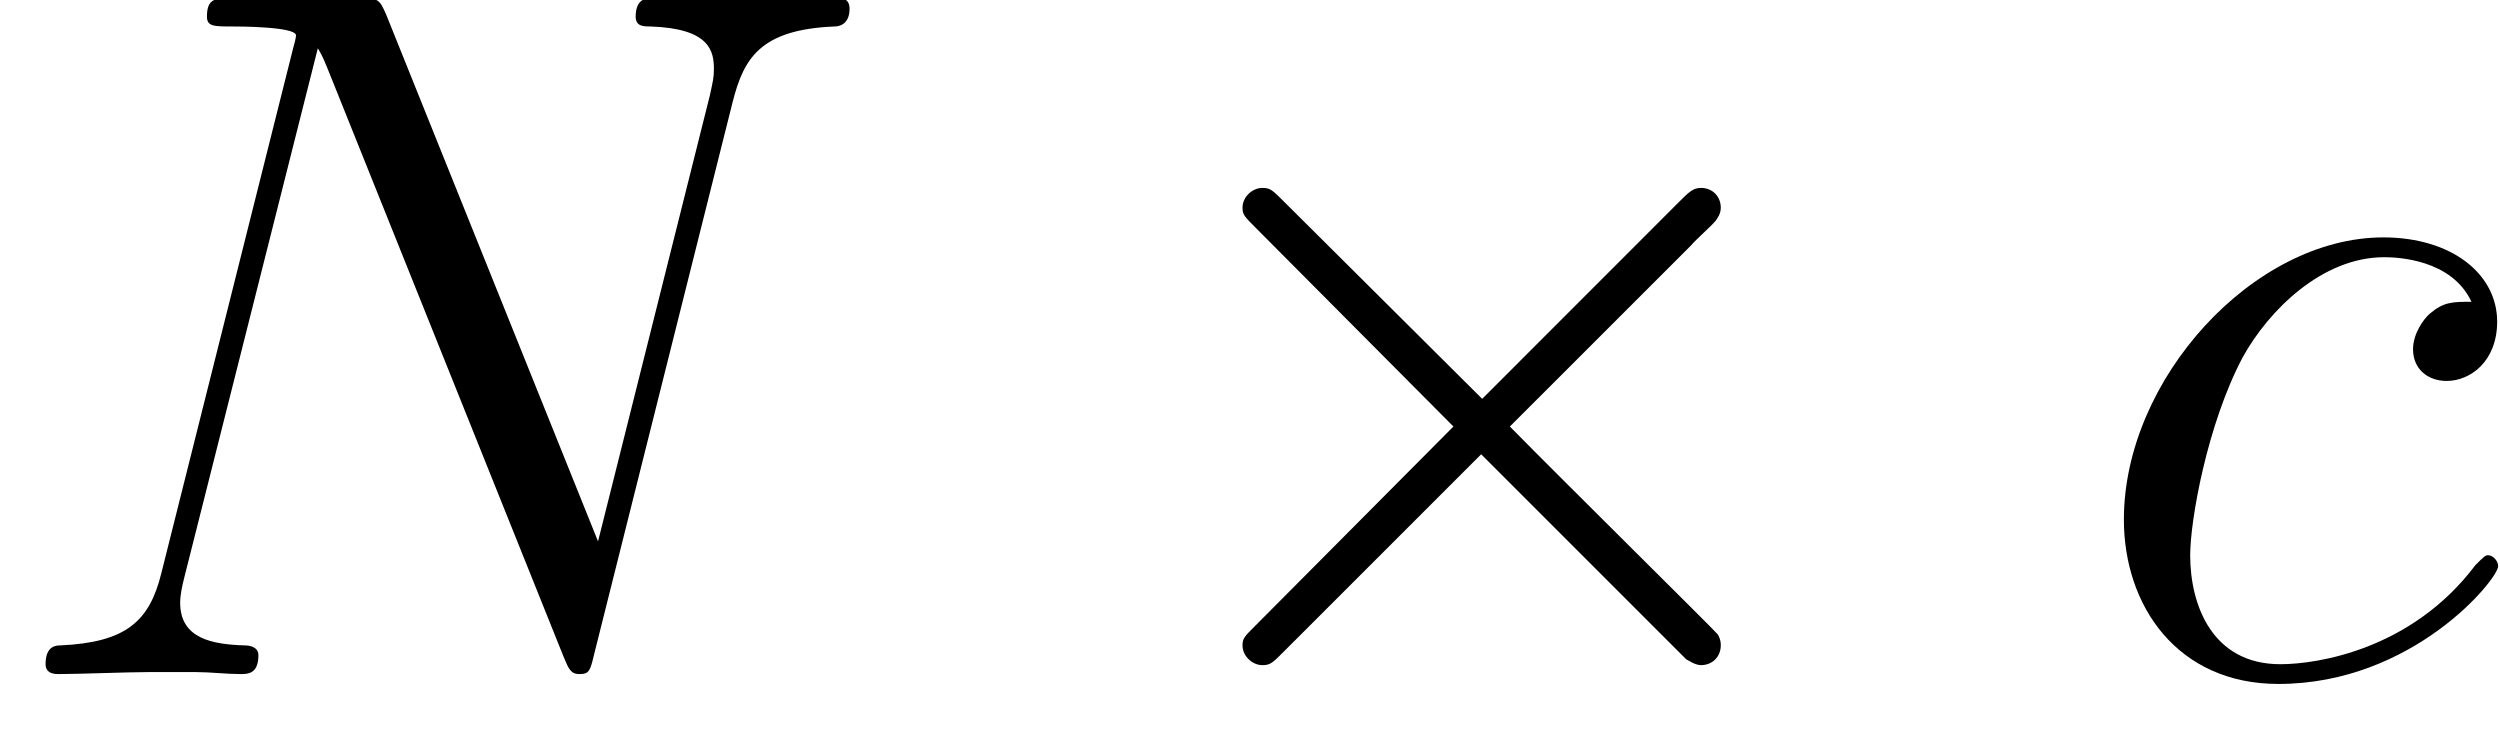 <?xml version='1.0' encoding='UTF-8'?>
<!-- This file was generated by dvisvgm 1.15.1 -->
<svg height='10.653pt' version='1.1' viewBox='0 -9.495 35.215 10.653' width='35.215pt' xmlns='http://www.w3.org/2000/svg' xmlns:xlink='http://www.w3.org/1999/xlink'>
<defs>
<path d='M5.426 -3.877L2.636 -6.653C2.469 -6.82 2.441 -6.848 2.329 -6.848C2.19 -6.848 2.05 -6.723 2.05 -6.569C2.05 -6.472 2.078 -6.444 2.232 -6.29L5.021 -3.487L2.232 -0.683C2.078 -0.53 2.05 -0.502 2.05 -0.404C2.05 -0.251 2.19 -0.126 2.329 -0.126C2.441 -0.126 2.469 -0.153 2.636 -0.321L5.412 -3.096L8.299 -0.209C8.327 -0.195 8.424 -0.126 8.508 -0.126C8.675 -0.126 8.787 -0.251 8.787 -0.404C8.787 -0.432 8.787 -0.488 8.745 -0.558C8.731 -0.586 6.514 -2.776 5.816 -3.487L8.369 -6.039C8.438 -6.123 8.648 -6.304 8.717 -6.388C8.731 -6.416 8.787 -6.472 8.787 -6.569C8.787 -6.723 8.675 -6.848 8.508 -6.848C8.397 -6.848 8.341 -6.793 8.187 -6.639L5.426 -3.877Z' id='g0-2'/>
<path d='M10.321 -8.062C10.475 -8.662 10.698 -9.08 11.758 -9.122C11.8 -9.122 11.967 -9.136 11.967 -9.373C11.967 -9.526 11.842 -9.526 11.786 -9.526C11.507 -9.526 10.796 -9.498 10.517 -9.498H9.847C9.652 -9.498 9.401 -9.526 9.205 -9.526C9.122 -9.526 8.954 -9.526 8.954 -9.261C8.954 -9.122 9.066 -9.122 9.164 -9.122C10.001 -9.094 10.056 -8.773 10.056 -8.522C10.056 -8.397 10.042 -8.355 10.001 -8.159L8.424 -1.869L5.44 -9.289C5.342 -9.512 5.328 -9.526 5.021 -9.526H3.32C3.041 -9.526 2.915 -9.526 2.915 -9.261C2.915 -9.122 3.013 -9.122 3.278 -9.122C3.347 -9.122 4.17 -9.122 4.17 -8.996C4.17 -8.968 4.142 -8.857 4.129 -8.815L2.273 -1.423C2.106 -0.739 1.771 -0.446 0.851 -0.404C0.781 -0.404 0.642 -0.391 0.642 -0.139C0.642 0 0.781 0 0.823 0C1.102 0 1.813 -0.028 2.092 -0.028H2.762C2.957 -0.028 3.194 0 3.389 0C3.487 0 3.64 0 3.64 -0.265C3.64 -0.391 3.501 -0.404 3.445 -0.404C2.985 -0.418 2.538 -0.502 2.538 -1.004C2.538 -1.116 2.566 -1.241 2.594 -1.353L4.477 -8.815C4.561 -8.675 4.561 -8.648 4.617 -8.522L7.936 -0.251C8.006 -0.084 8.034 0 8.159 0C8.299 0 8.313 -0.042 8.369 -0.279L10.321 -8.062Z' id='g1-78'/>
<path d='M5.454 -5.244C5.189 -5.244 5.063 -5.244 4.868 -5.077C4.784 -5.007 4.631 -4.798 4.631 -4.575C4.631 -4.296 4.84 -4.129 5.105 -4.129C5.44 -4.129 5.816 -4.407 5.816 -4.965C5.816 -5.635 5.175 -6.151 4.212 -6.151C2.385 -6.151 0.558 -4.156 0.558 -2.176C0.558 -0.962 1.311 0.139 2.734 0.139C4.631 0.139 5.83 -1.339 5.83 -1.52C5.83 -1.604 5.746 -1.674 5.691 -1.674C5.649 -1.674 5.635 -1.66 5.509 -1.534C4.617 -0.349 3.292 -0.139 2.762 -0.139C1.799 -0.139 1.492 -0.976 1.492 -1.674C1.492 -2.162 1.73 -3.515 2.232 -4.463C2.594 -5.119 3.347 -5.872 4.226 -5.872C4.407 -5.872 5.175 -5.844 5.454 -5.244Z' id='g1-99'/>
</defs>
<g id='page1'>
<use x='0' xlink:href='#g1-78' y='0'/>
<use x='15.452' xlink:href='#g0-2' y='0'/>
<use x='29.359' xlink:href='#g1-99' y='0'/>
</g>
</svg>
